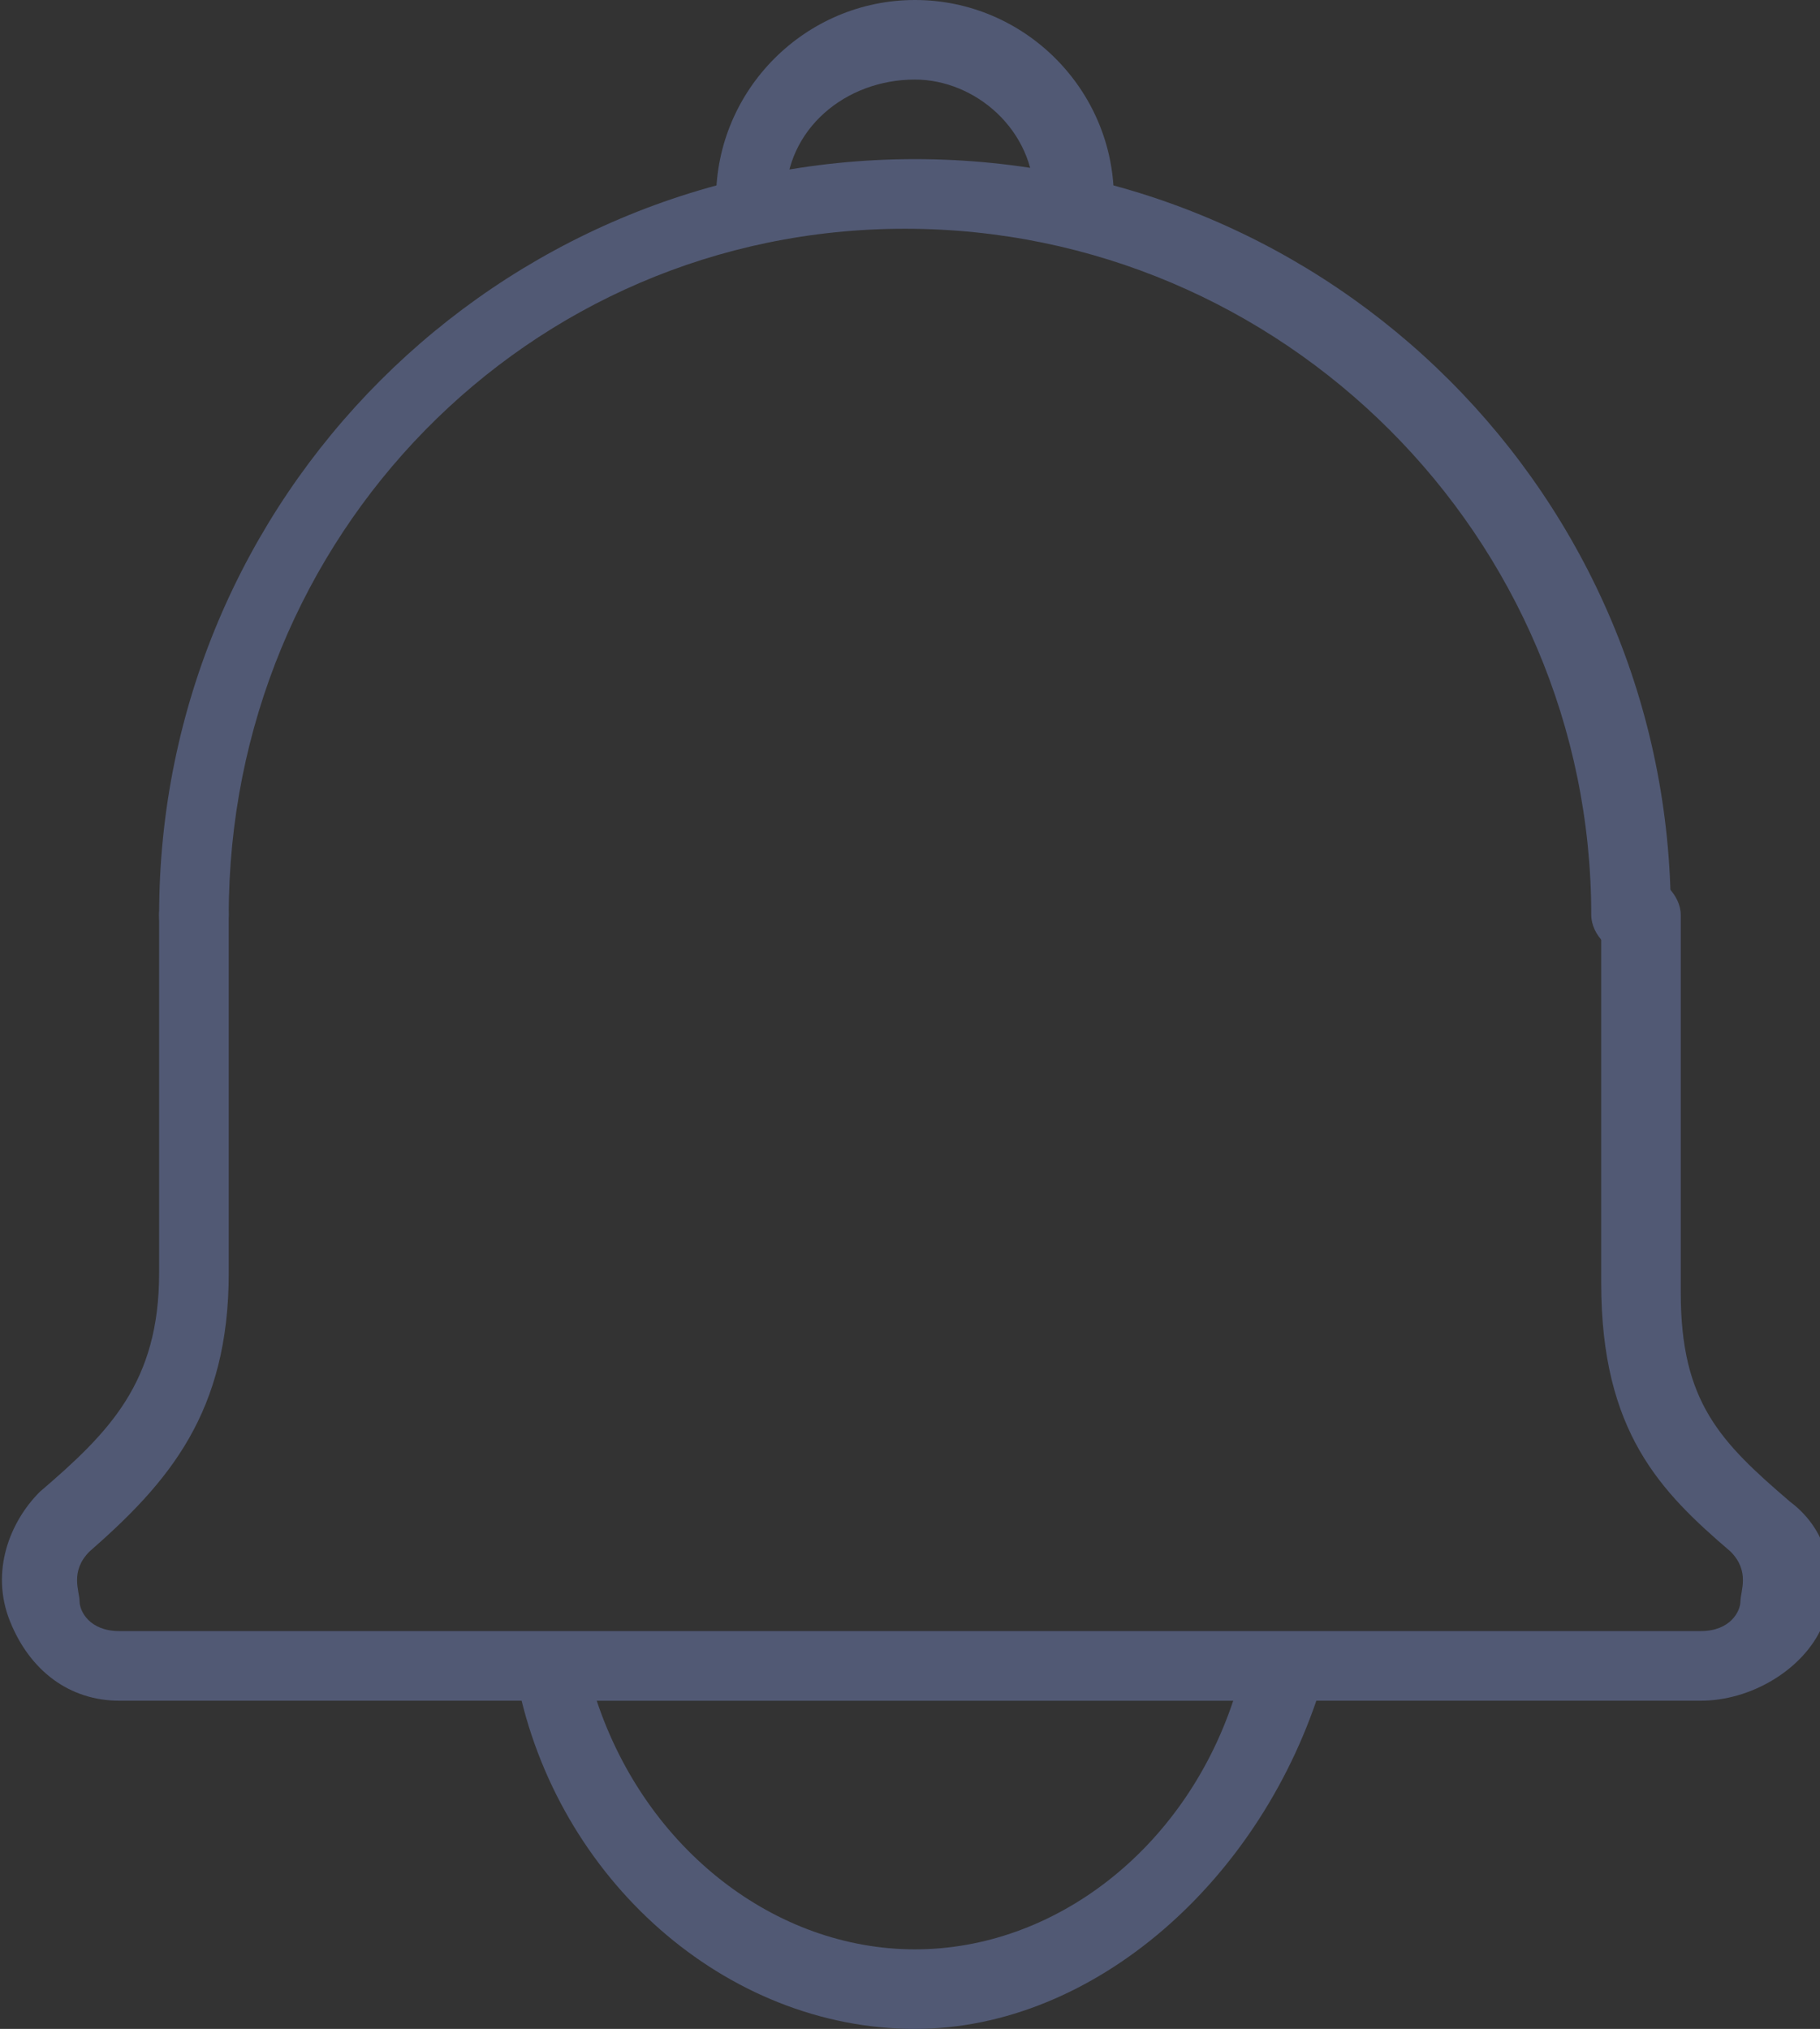 <?xml version="1.0" encoding="utf-8"?>
<!-- Generator: Adobe Illustrator 21.0.0, SVG Export Plug-In . SVG Version: 6.00 Build 0)  -->
<svg version="1.1" id="Layer_1" xmlns="http://www.w3.org/2000/svg" xmlns:xlink="http://www.w3.org/1999/xlink" x="0px" y="0px"
	 viewBox="0 0 18.3 20.4" style="enable-background:new 0 0 18.3 20.4;" xml:space="preserve">
<rect x="0" y="0" width="18.3" height="20.4" fill="#333333" stroke="none"/>
<style type="text/css">
	.st0{fill:#515974;}
	.st1{fill:#FFFFFF;stroke:#515974;stroke-width:0.75;stroke-linecap:round;stroke-linejoin:round;stroke-miterlimit:10;}
</style>
<g>
	<g>
		<path class="st0" d="M9.2,20.4c-1.9,0-3.6-1.5-4-3.5c0-0.1,0-0.2,0.1-0.3c0.1-0.1,0.2-0.1,0.3-0.1h7.3c0.1,0,0.2,0.1,0.3,0.1
			c0.1,0.1,0.1,0.2,0.1,0.3C12.7,18.9,11,20.4,9.2,20.4z M6,17.1c0.5,1.5,1.8,2.5,3.2,2.5c1.4,0,2.7-1,3.2-2.5H6z"/>
	</g>
	<g>
		<path class="st1" d="M9.2,20"/>
	</g>
	<g>
		<path class="st0" d="M17.1,17.1H1.2c-0.5,0-0.9-0.3-1.1-0.8c-0.2-0.5,0-1,0.3-1.3c0.7-0.6,1.2-1.1,1.2-2.2V9.2
			c0-0.2,0.2-0.4,0.4-0.4S2.3,9,2.3,9.2v3.6c0,1.4-0.6,2.1-1.4,2.8c-0.2,0.2-0.1,0.4-0.1,0.5c0,0.1,0.1,0.3,0.4,0.3h15.9
			c0.3,0,0.4-0.2,0.4-0.3c0-0.1,0.1-0.3-0.1-0.5c-0.7-0.6-1.3-1.2-1.3-2.7V9.2c0-0.2,0.2-0.4,0.4-0.4s0.4,0.2,0.4,0.4V13
			c0,1.1,0.4,1.5,1.1,2.1c0.4,0.3,0.5,0.8,0.3,1.3C18.1,16.8,17.6,17.1,17.1,17.1z"/>
	</g>
	<g>
		<path class="st0" d="M16.4,9.6c-0.2,0-0.4-0.2-0.4-0.4c0-3.8-3.1-6.9-6.9-6.9S2.3,5.4,2.3,9.2c0,0.2-0.2,0.4-0.4,0.4
			S1.6,9.4,1.6,9.2C1.6,5,5,1.6,9.2,1.6s7.6,3.4,7.6,7.6C16.8,9.4,16.6,9.6,16.4,9.6z"/>
	</g>
	<g>
		<path class="st0" d="M10.8,2.4c-0.2,0-0.4-0.2-0.4-0.4c0-0.7-0.6-1.2-1.2-1.2C8.5,0.8,7.9,1.3,7.9,2c0,0.2-0.2,0.4-0.4,0.4
			S7.2,2.2,7.2,2c0-1.1,0.9-2,2-2c1.1,0,2,0.9,2,2C11.2,2.2,11,2.4,10.8,2.4z"/>
	</g>
</g>
</svg>

